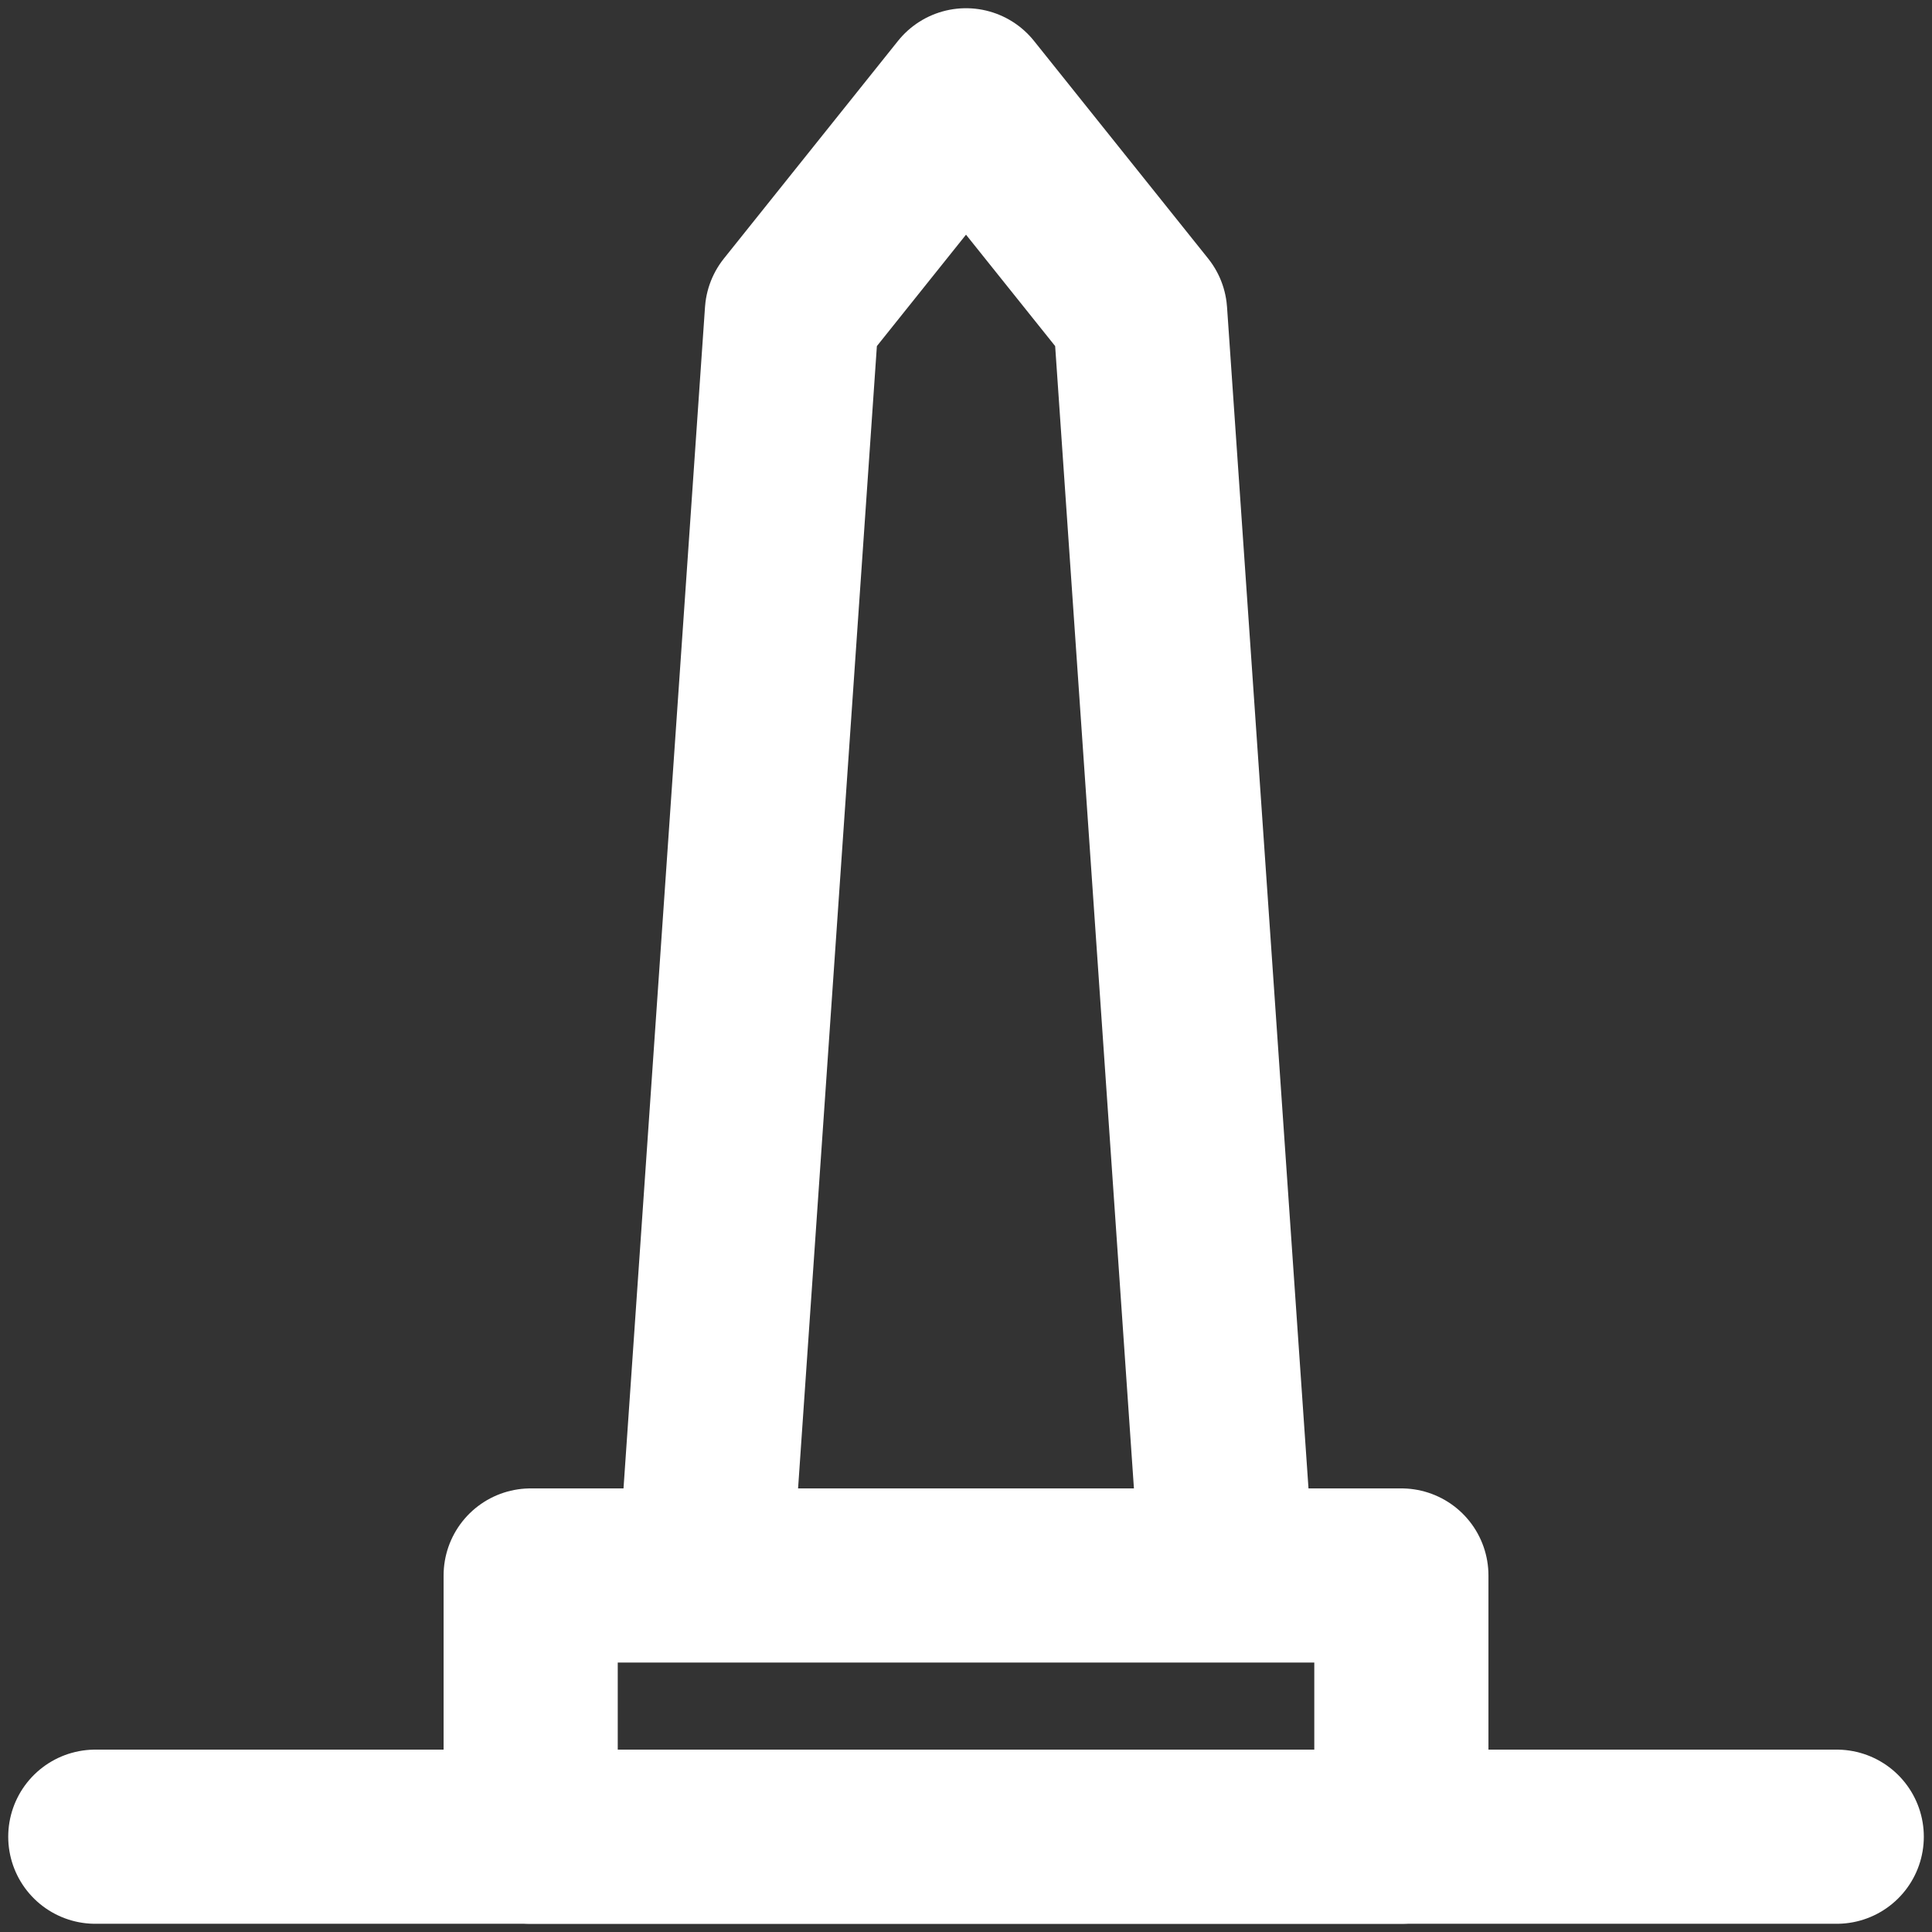 <svg width="49" height="49" viewBox="0 0 49 49" fill="none" xmlns="http://www.w3.org/2000/svg">
<rect x="0" y="0" width="49" height="49" fill="#333333" stroke="none"/>
<path d="M13.459 39.958H35.542V46.583H13.459V39.958ZM17.875 39.958L20.084 7.937L24.5 2.417L28.917 7.937L31.125 39.958H17.875Z" stroke="white" stroke-width="4.417" stroke-linejoin="round"/>
<path d="M2.417 46.583H46.584" stroke="white" stroke-width="4.417" stroke-linecap="round" stroke-linejoin="round"/>
</svg>
